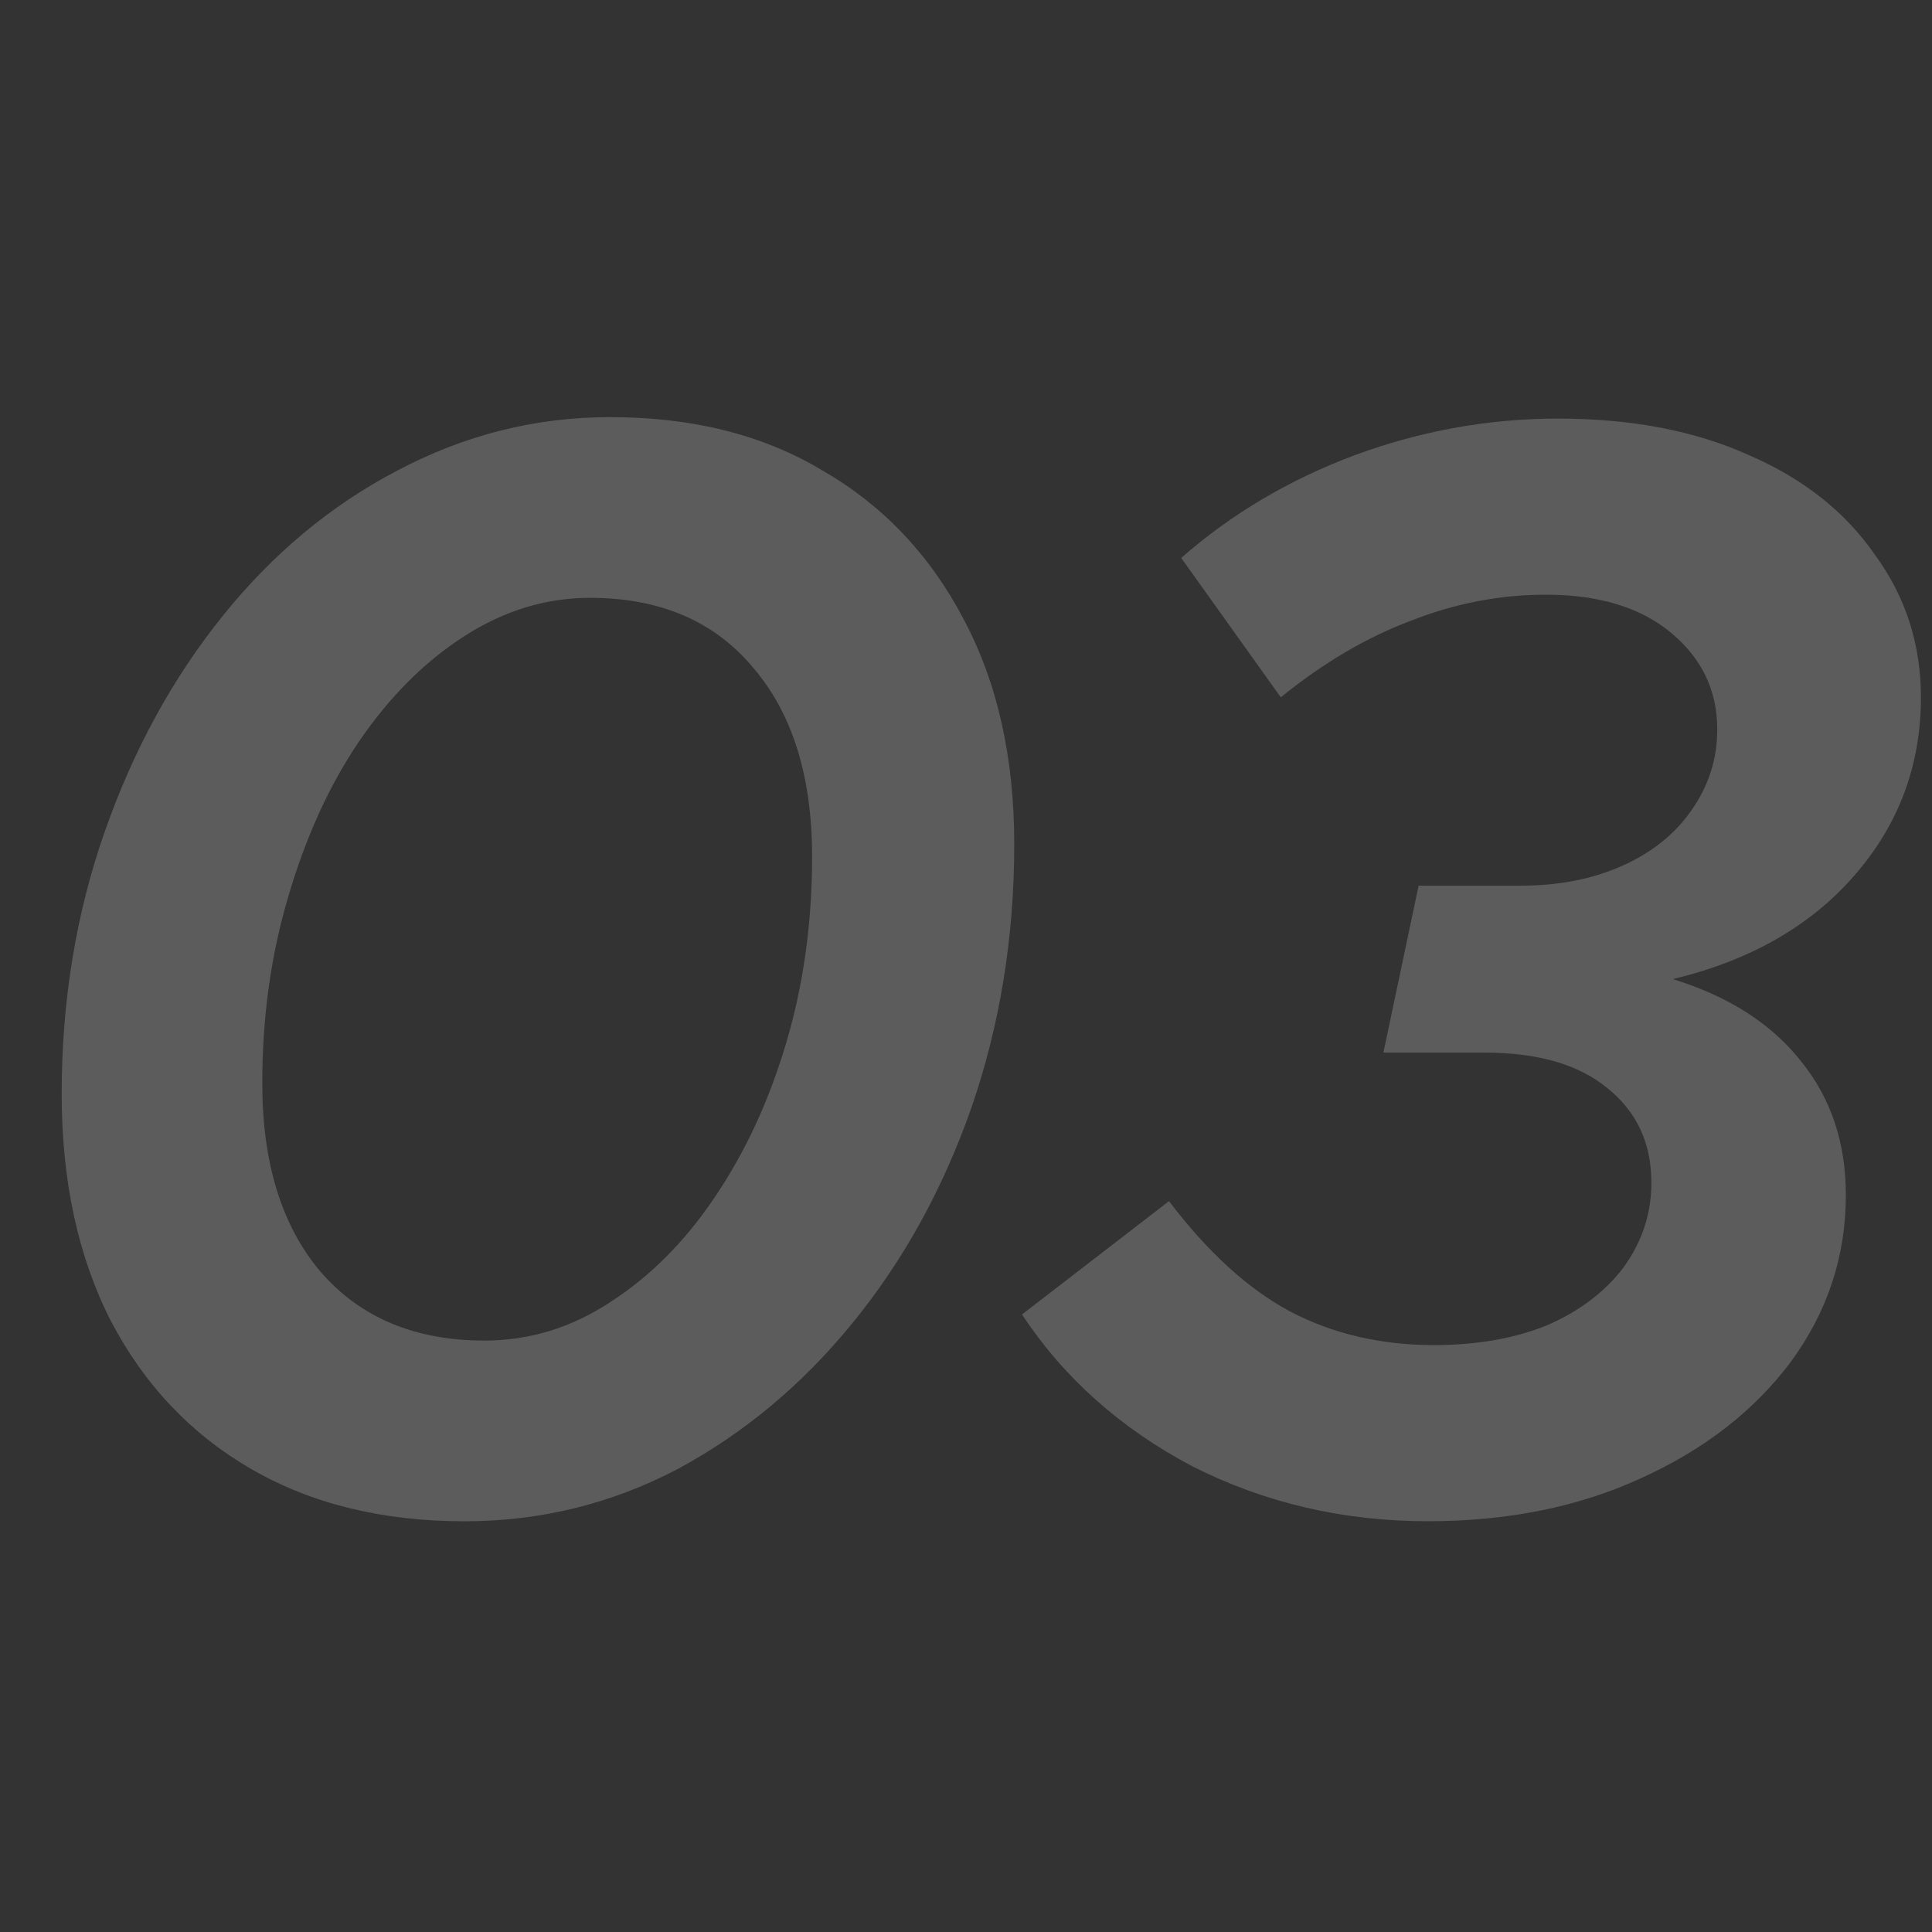 <svg xmlns="http://www.w3.org/2000/svg" width="41" height="41" viewBox="0 0 41 41" fill="none">
  <rect x="0" y="0" width="41" height="41" fill="#333333" stroke="none"/>
  <g opacity="0.2">
    <path
      d="M9.856 32.284C8.123 32.284 6.617 31.916 5.339 31.179C4.06 30.442 3.064 29.392 2.349 28.027C1.655 26.662 1.309 25.058 1.309 23.217C1.309 21.245 1.612 19.392 2.219 17.659C2.825 15.926 3.659 14.398 4.721 13.077C5.783 11.755 7.018 10.726 8.426 9.989C9.856 9.231 11.362 8.852 12.944 8.852C14.699 8.852 16.204 9.231 17.461 9.989C18.739 10.726 19.736 11.777 20.451 13.142C21.166 14.485 21.524 16.077 21.524 17.919C21.524 19.891 21.22 21.754 20.614 23.509C20.007 25.242 19.162 26.77 18.079 28.092C17.017 29.392 15.782 30.421 14.374 31.179C12.965 31.916 11.459 32.284 9.856 32.284ZM10.279 28.449C11.232 28.449 12.12 28.178 12.944 27.637C13.789 27.095 14.525 26.358 15.154 25.427C15.804 24.473 16.313 23.379 16.681 22.144C17.049 20.909 17.234 19.587 17.234 18.179C17.234 16.467 16.811 15.124 15.966 14.149C15.143 13.174 13.994 12.687 12.521 12.687C11.589 12.687 10.701 12.957 9.856 13.499C9.011 14.041 8.264 14.788 7.614 15.742C6.985 16.673 6.487 17.767 6.119 19.024C5.75 20.259 5.566 21.581 5.566 22.989C5.566 24.679 5.978 26.012 6.801 26.987C7.646 27.962 8.805 28.449 10.279 28.449Z"
      fill="white" />
    <path
      d="M30.3 32.283C28.502 32.283 26.833 31.893 25.295 31.113C23.778 30.311 22.576 29.239 21.688 27.895L24.808 25.49C25.631 26.574 26.487 27.354 27.375 27.83C28.285 28.307 29.303 28.545 30.43 28.545C31.34 28.545 32.142 28.404 32.835 28.123C33.528 27.82 34.07 27.408 34.46 26.888C34.85 26.346 35.045 25.75 35.045 25.1C35.045 24.255 34.731 23.584 34.102 23.085C33.496 22.587 32.629 22.338 31.503 22.338H29.358L30.105 18.795H32.282C33.084 18.795 33.799 18.654 34.428 18.373C35.056 18.091 35.543 17.701 35.89 17.203C36.258 16.683 36.443 16.109 36.443 15.48C36.443 14.657 36.117 13.975 35.468 13.433C34.818 12.891 33.929 12.62 32.803 12.62C31.828 12.62 30.874 12.805 29.942 13.173C29.011 13.52 28.09 14.061 27.18 14.798L25.067 11.84C26.129 10.909 27.353 10.183 28.74 9.663C30.148 9.143 31.589 8.883 33.062 8.883C34.623 8.883 35.977 9.143 37.125 9.663C38.273 10.161 39.162 10.865 39.79 11.775C40.44 12.664 40.765 13.671 40.765 14.798C40.765 16.25 40.288 17.517 39.335 18.6C38.403 19.662 37.125 20.388 35.5 20.778C36.692 21.146 37.602 21.731 38.23 22.533C38.858 23.313 39.172 24.255 39.172 25.36C39.172 26.66 38.782 27.841 38.002 28.903C37.222 29.943 36.161 30.766 34.818 31.373C33.496 31.98 31.99 32.283 30.3 32.283Z"
      fill="white" />
  </g>
</svg>